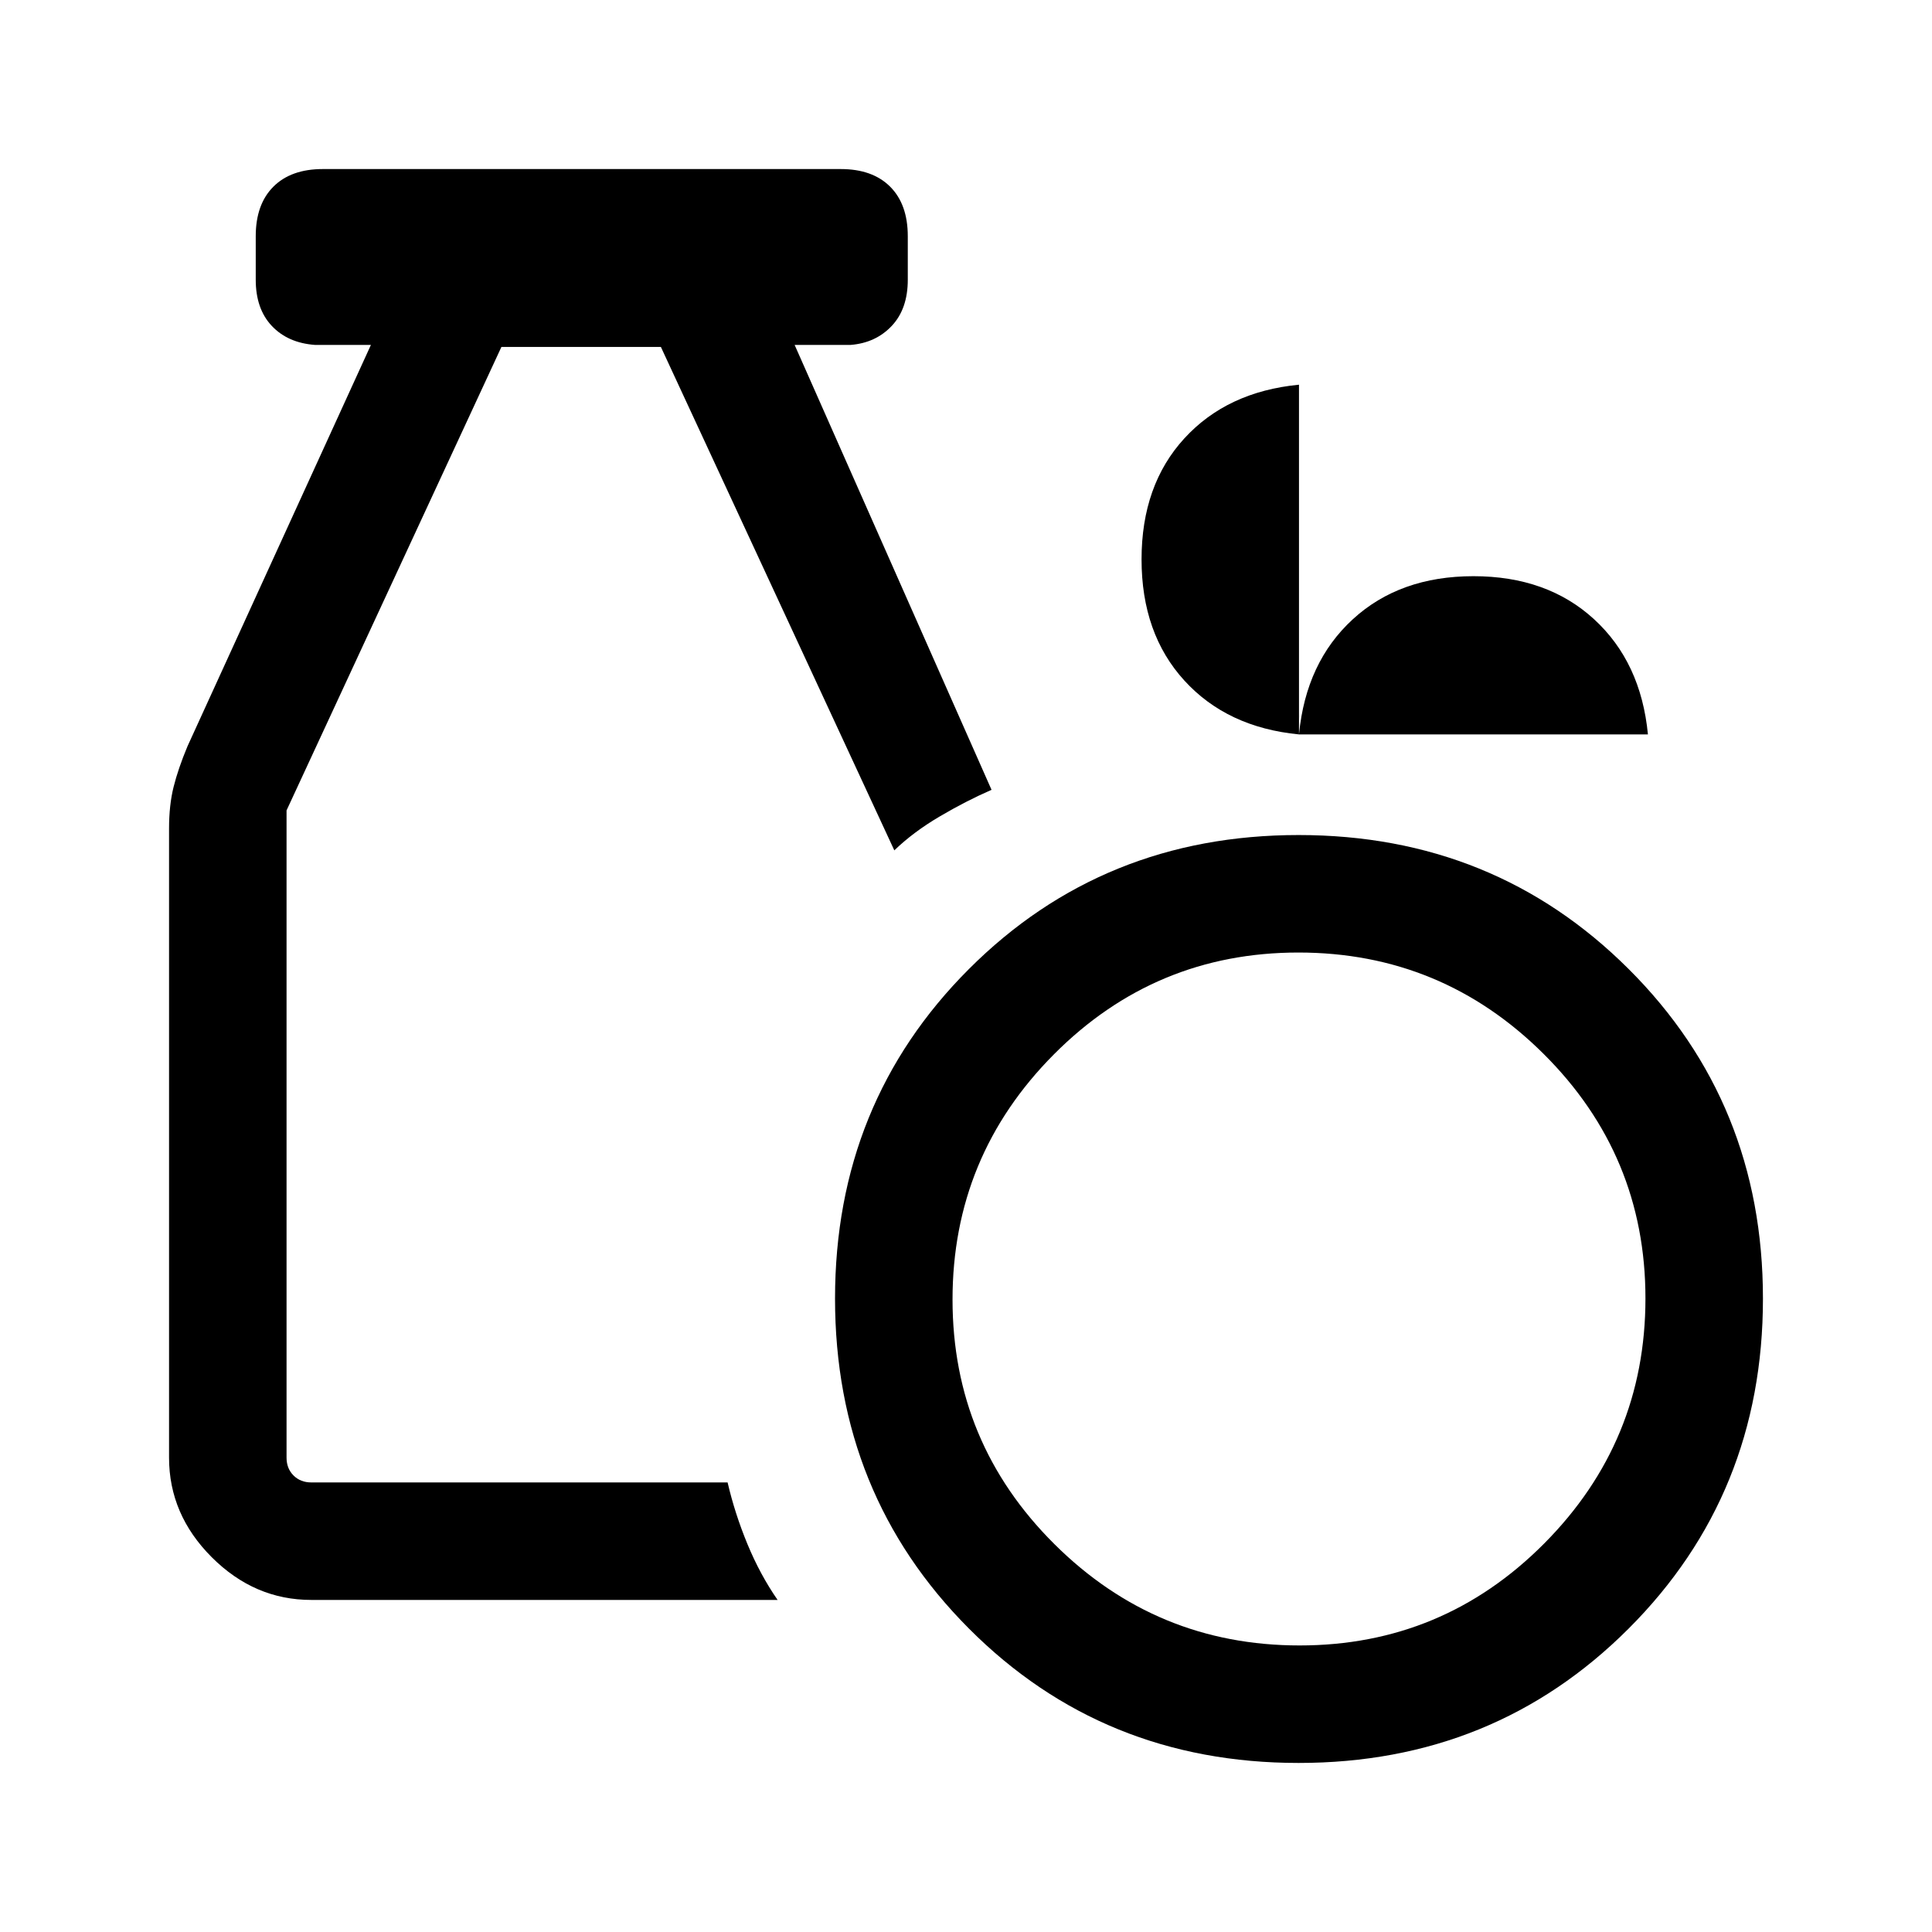 <svg xmlns="http://www.w3.org/2000/svg" height="48" viewBox="0 -960 960 960" width="48"><path d="M645.269-84.001q-97.23 0-163.787-66.75-66.558-66.75-66.558-163.98 0-97.23 66.558-163.787 66.557-66.558 163.787-66.558t163.98 66.558q66.75 66.557 66.75 163.787t-66.75 163.98q-66.75 66.75-163.98 66.75Zm.474-58.384q71.18 0 121.526-50.628 50.346-50.628 50.346-121.807 0-71.18-50.628-121.526-50.628-50.346-121.807-50.346-71.18 0-121.526 50.628-50.346 50.628-50.346 121.807 0 71.18 50.628 121.526 50.628 50.346 121.807 50.346Zm-491.049-22.616q-28.254 0-49.473-21.22-21.22-21.219-21.22-49.473v-312.602q0-11.676 2.27-20.737 2.269-9.06 6.884-20.121l91.154-199.461h-27.846q-13.462-1-21.423-9.462-7.962-8.461-7.962-22.923v-21.614q0-15.862 8.762-24.623 8.761-8.762 24.571-8.762h257.332q15.81 0 24.572 8.762 8.761 8.761 8.761 24.623V-821q0 14.462-7.961 22.923-7.962 8.462-20.423 9.462h-27.847l97.847 221.078q-12.538 5.461-25.667 13.177-13.128 7.716-22.64 16.899l-116-250.154h-79.231L142.385-557.307v321.613q0 5.385 3.462 8.847 3.462 3.462 8.847 3.462h206.845q3.616 15.538 9.885 30.692 6.269 15.153 14.961 27.692H154.694Zm490.767-430.075q-35.699-3.462-56.964-26.769-21.265-23.308-21.265-60.205 0-36.896 21.265-60.114 21.265-23.218 56.964-26.68v173.768q3.462-35.861 26.77-57.238 23.307-21.376 59.922-21.376 36.615 0 59.923 21.376 23.307 21.377 26.769 57.238H645.461Z"/></svg>
